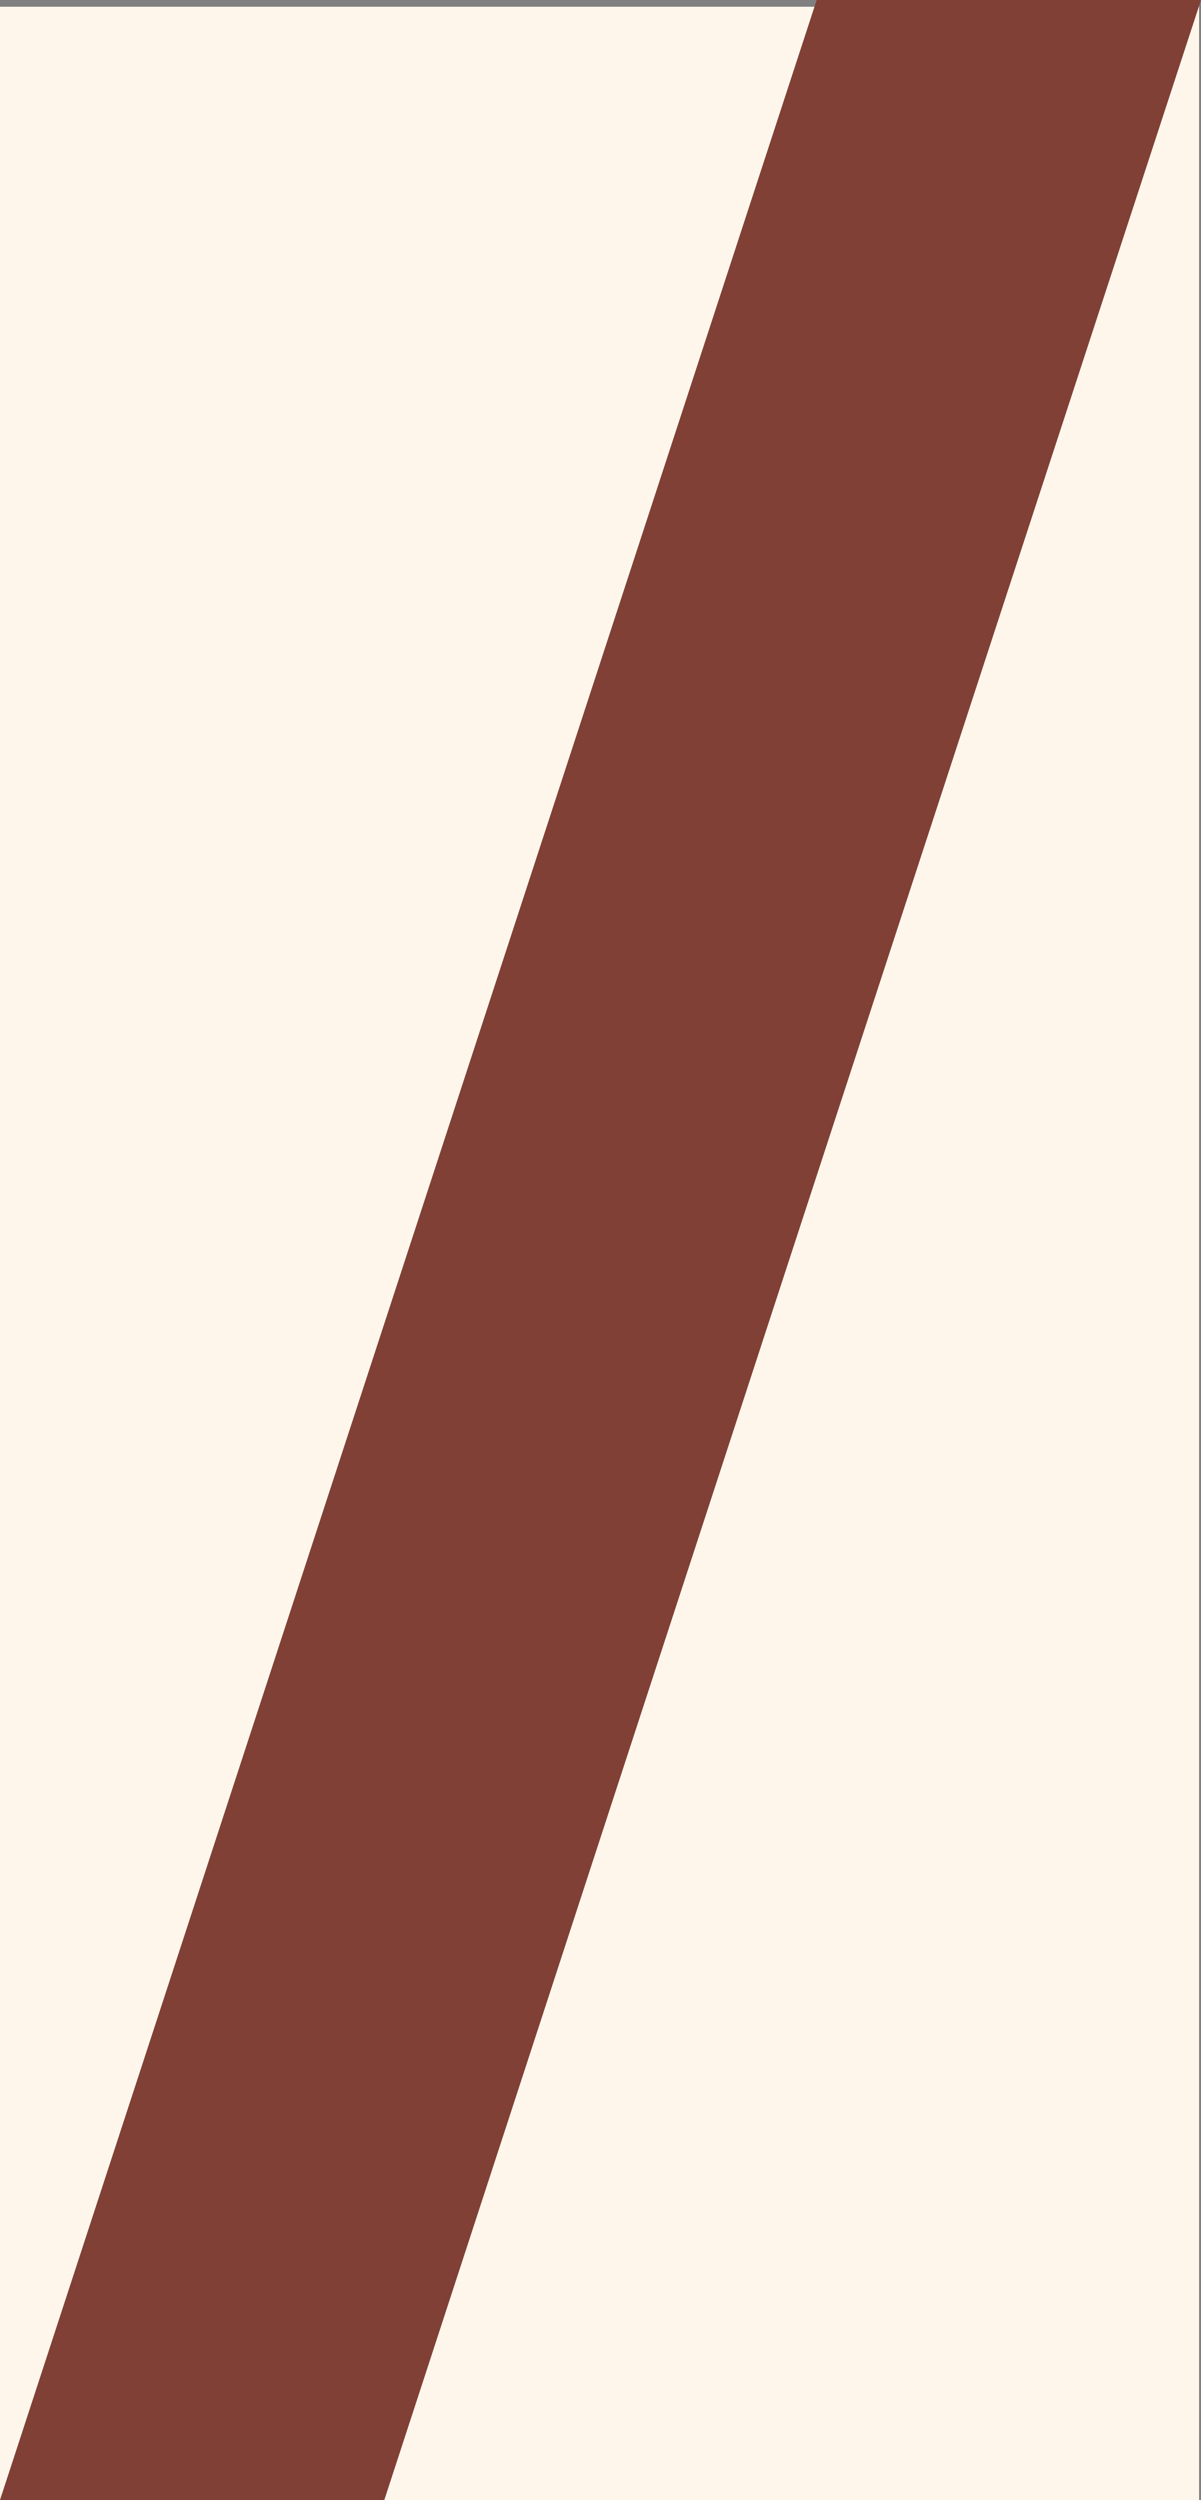 <svg xmlns="http://www.w3.org/2000/svg" width="25" height="52" viewBox="0 0 25 52"><rect x="0" y="0" width="25" height="52" fill="#808080" stroke="none"/><defs><style>.cls-1{fill:#fff6eb;}.cls-2{fill:#804036;}</style></defs><g id="背景"><rect class="cls-1" x="-0.04" y="0.14" width="25" height="52"/></g><g id="文字"><path class="cls-2" d="M8,52H0Q8.5,26,17,0h8Q16.49,26,8,52Z"/></g></svg>